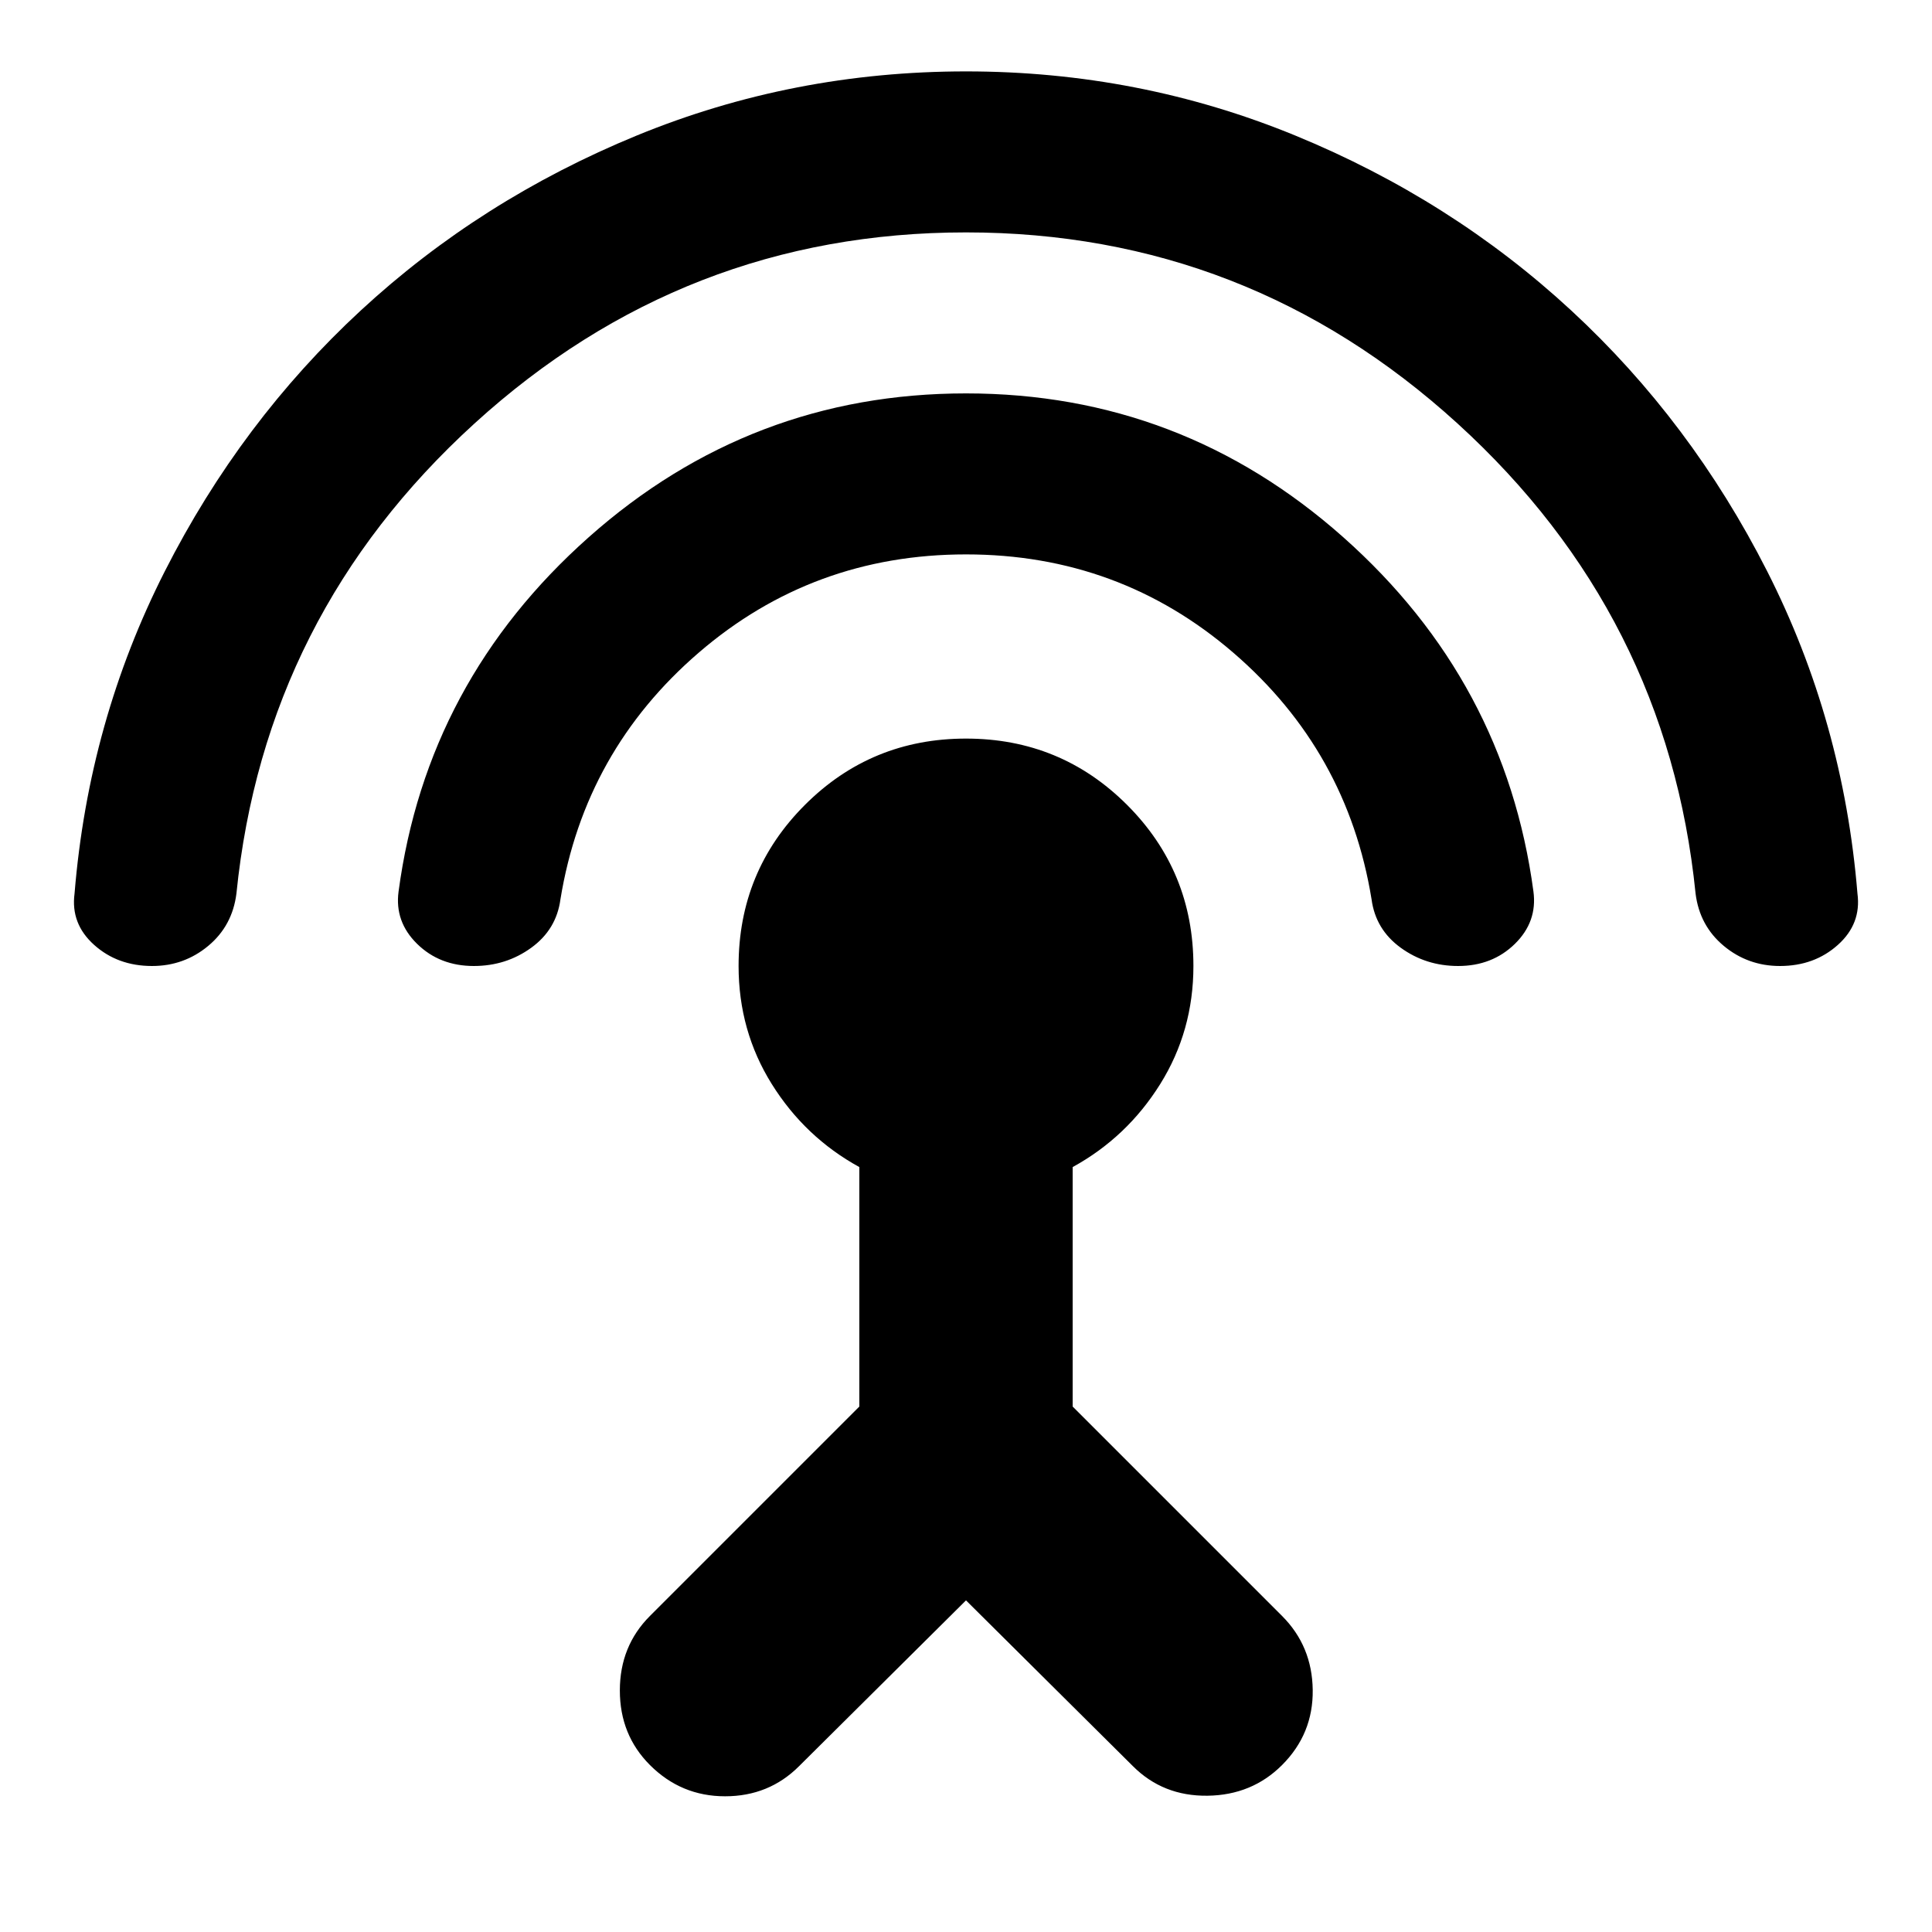 <svg xmlns="http://www.w3.org/2000/svg" height="24" viewBox="0 -960 960 960" width="24"><path d="M75.478-480q-17 0-28.717-10.5Q35.043-501 37.043-516q7-85.565 44.848-160.13 37.848-74.566 97.413-129.631 59.566-55.065 137.131-86.913T480-924.522q86 0 163.565 31.848t137.131 86.913q59.565 55.065 97.413 129.631 37.848 74.565 44.848 160.13 2 15-9.718 25.5-11.717 10.5-28.717 10.5-16 0-28-10t-14-26q-14-138.565-118.261-233.544Q620-844.522 480-844.522t-244.261 94.978Q131.478-654.565 117.478-516q-2 16-14 26t-28 10Zm160 0q-17 0-28.217-11-11.218-11-9.218-26 14-104.565 94.479-176.044Q373-764.522 480-764.522q107 0 187.478 71.478Q747.957-621.565 761.957-517q2 15-9.218 26-11.217 11-28.217 11-16 0-28.5-9.065t-14.5-24.065q-12-73.696-68.696-122.544T480-684.522q-76.13 0-132.826 48.848T278.478-513.13q-2 15-14.5 24.065-12.5 9.065-28.5 9.065ZM480-164.782l-82.956 82.391q-14.957 14.957-36.761 14.957-21.805 0-37.327-15.522Q307.999-97.913 307.999-120q0-22.087 14.957-37.044l104.043-104.043v-119q-27-14.826-43.5-41.239-16.5-26.413-16.5-58.674 0-47.087 32.957-80.044 32.957-32.957 80.044-32.957 47.087 0 80.044 32.957 32.957 32.957 32.957 80.044 0 32.261-16.5 58.674-16.5 26.413-43.5 41.239v119l104.043 104.043q14.957 14.957 15.239 36.761.283 21.805-15.239 37.327Q622.087-68 600-67.716q-22.087.282-37.044-14.675L480-164.782Z"/></svg>
